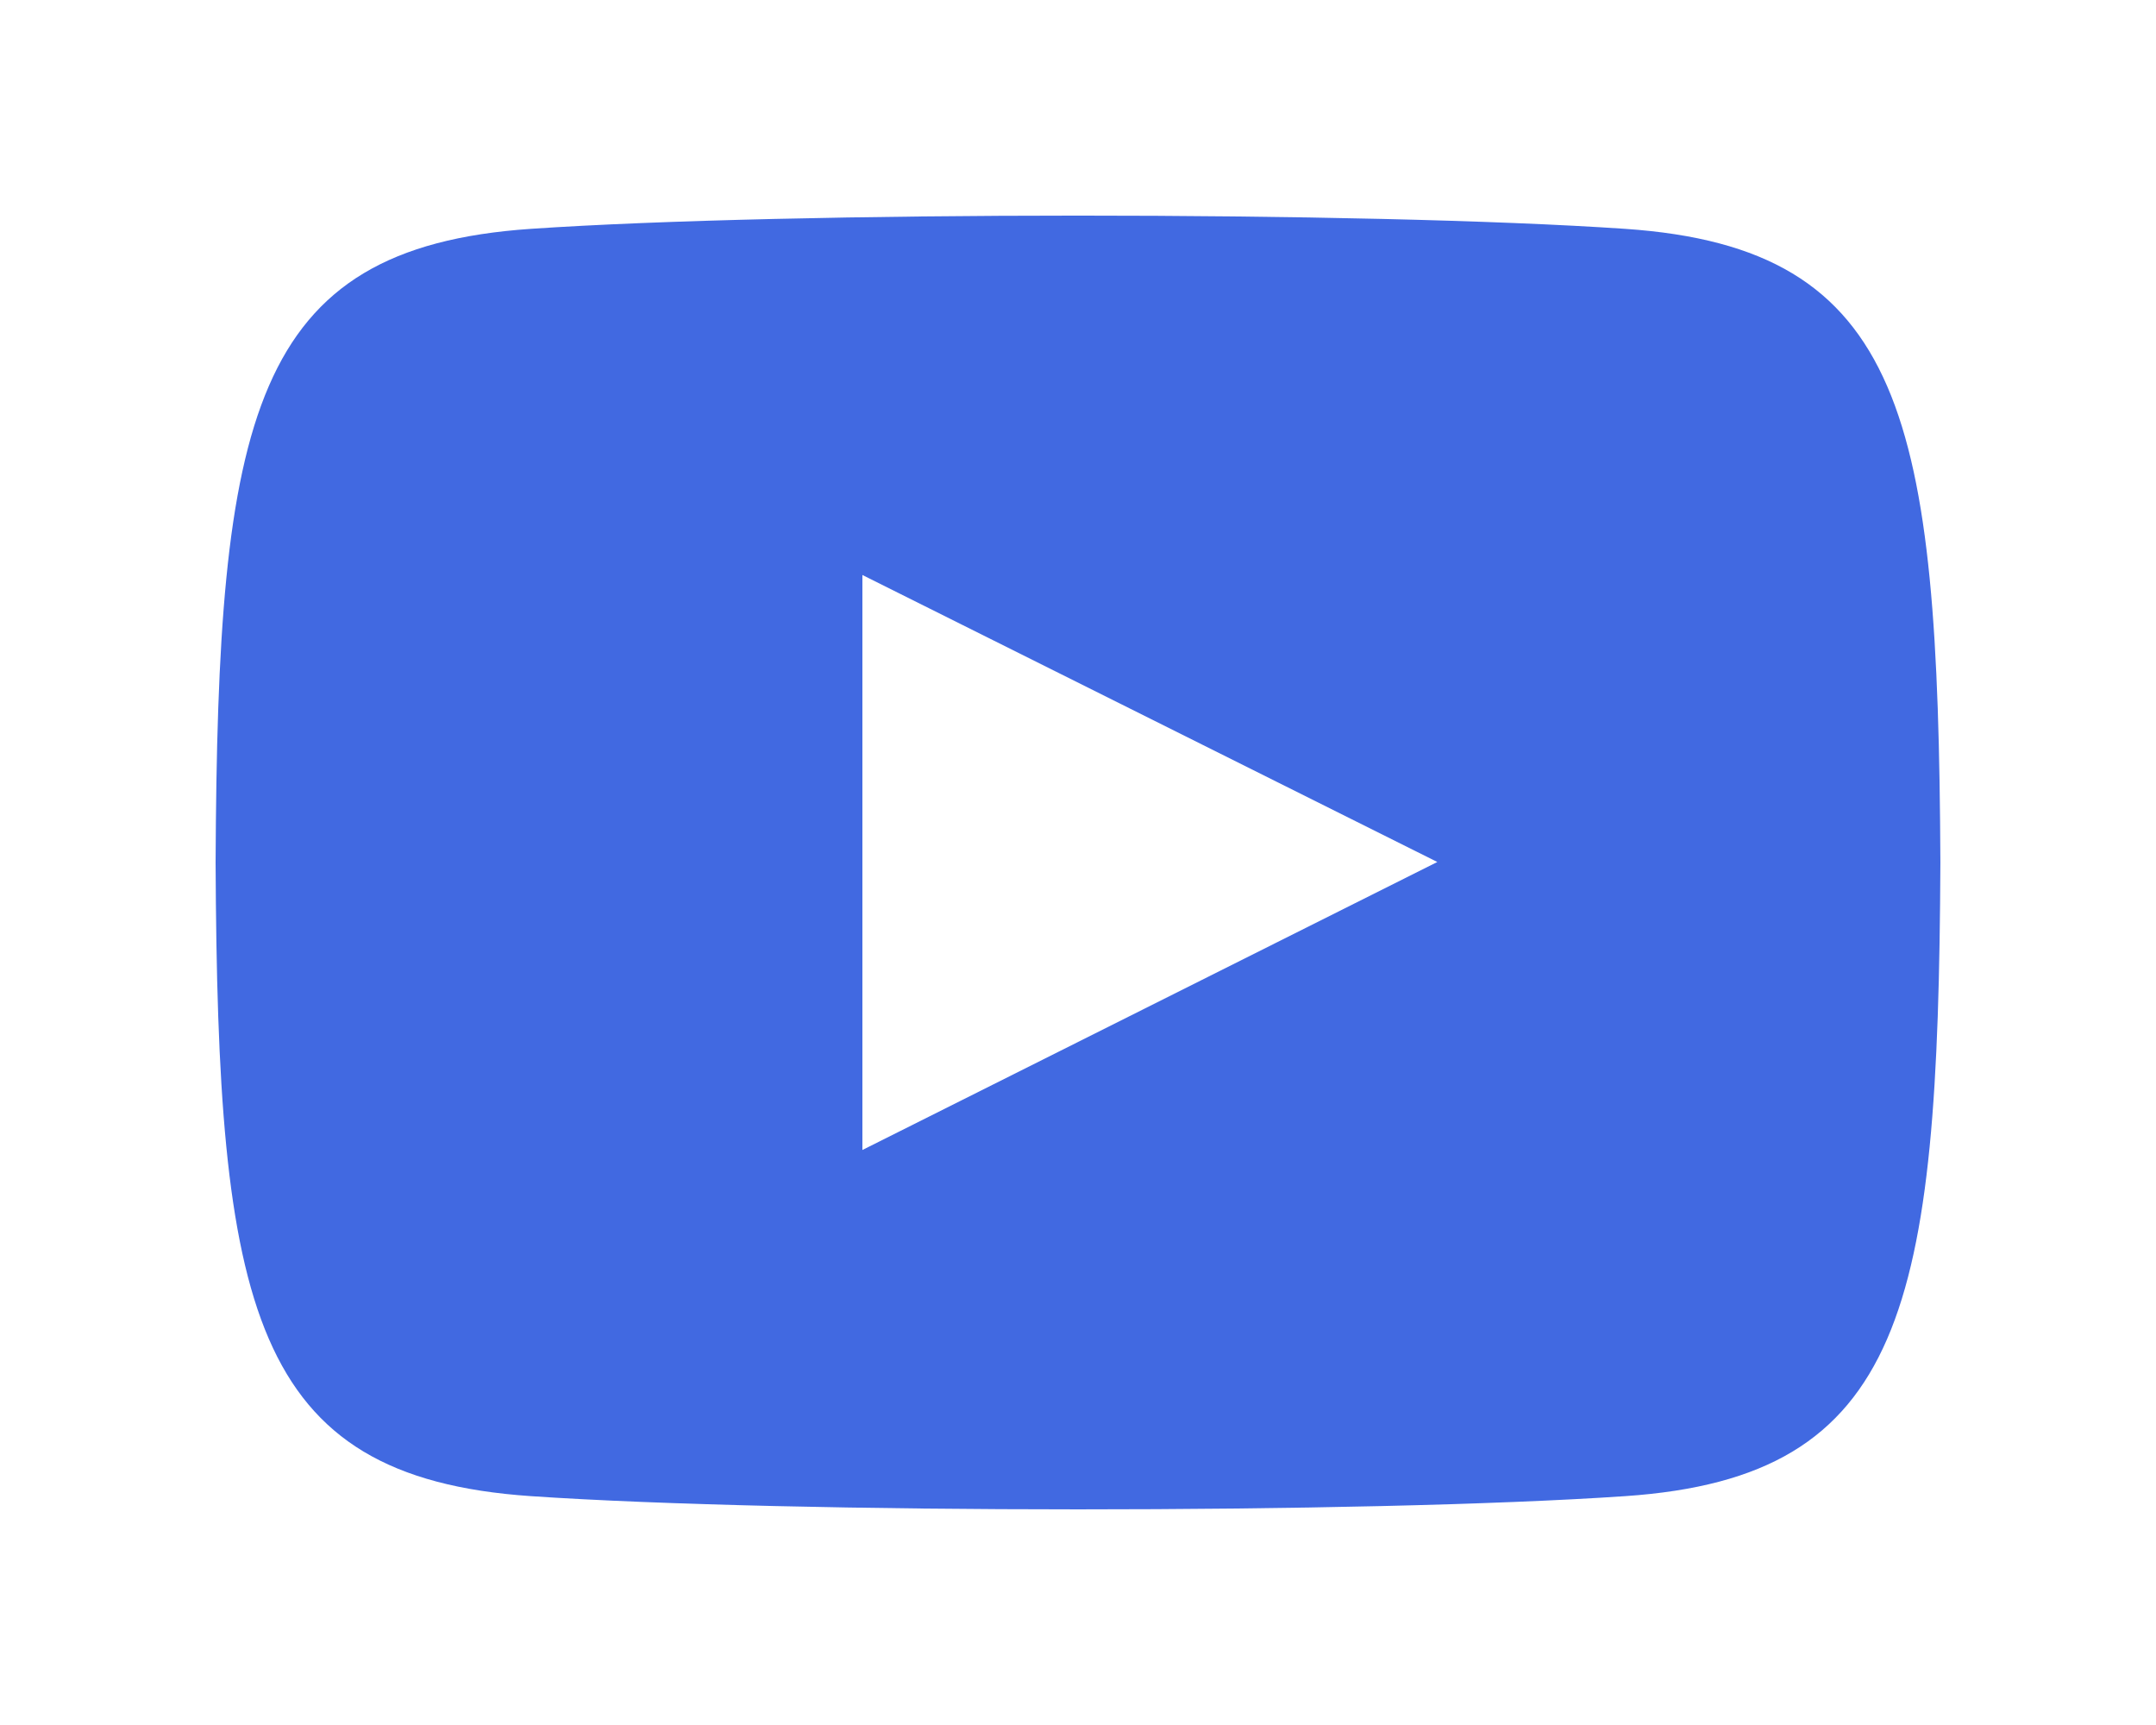 <?xml version="1.0" encoding="utf-8"?>
<svg id="master-artboard" viewBox="0 0 1000 800" version="1.1" xmlns="http://www.w3.org/2000/svg" x="0px" y="0px" style="enable-background:new 0 0 1400 980;" width="1000px" height="800px"><defs><linearGradient id="gradient-0" gradientUnits="userSpaceOnUse" x1="12" y1="3" x2="12" y2="21">
                <stop offset="0" style="stop-color: #383bd6"/>
                <stop offset="1" style="stop-color: #1d1f8b"/>
              </linearGradient></defs><rect id="ee-background" x="0" y="0" width="1000" height="800" style="fill: white; fill-opacity: 0; pointer-events: none;"/>


<g transform="matrix(33.333, 0, 0, 33.333, 100, -9.559018963045673e-7)"><path d="M19.615 3.184c-3.604-.246-11.631-.245-15.23 0-3.897.266-4.356 2.62-4.385 8.816.029 6.185.484 8.549 4.385 8.816 3.6.245 11.626.246 15.23 0 3.897-.266 4.356-2.62 4.385-8.816-.029-6.185-.484-8.549-4.385-8.816zm-10.615 12.816v-8l8 3.993-8 4.007z" style="fill: rgb(65, 105, 225);"/></g></svg>